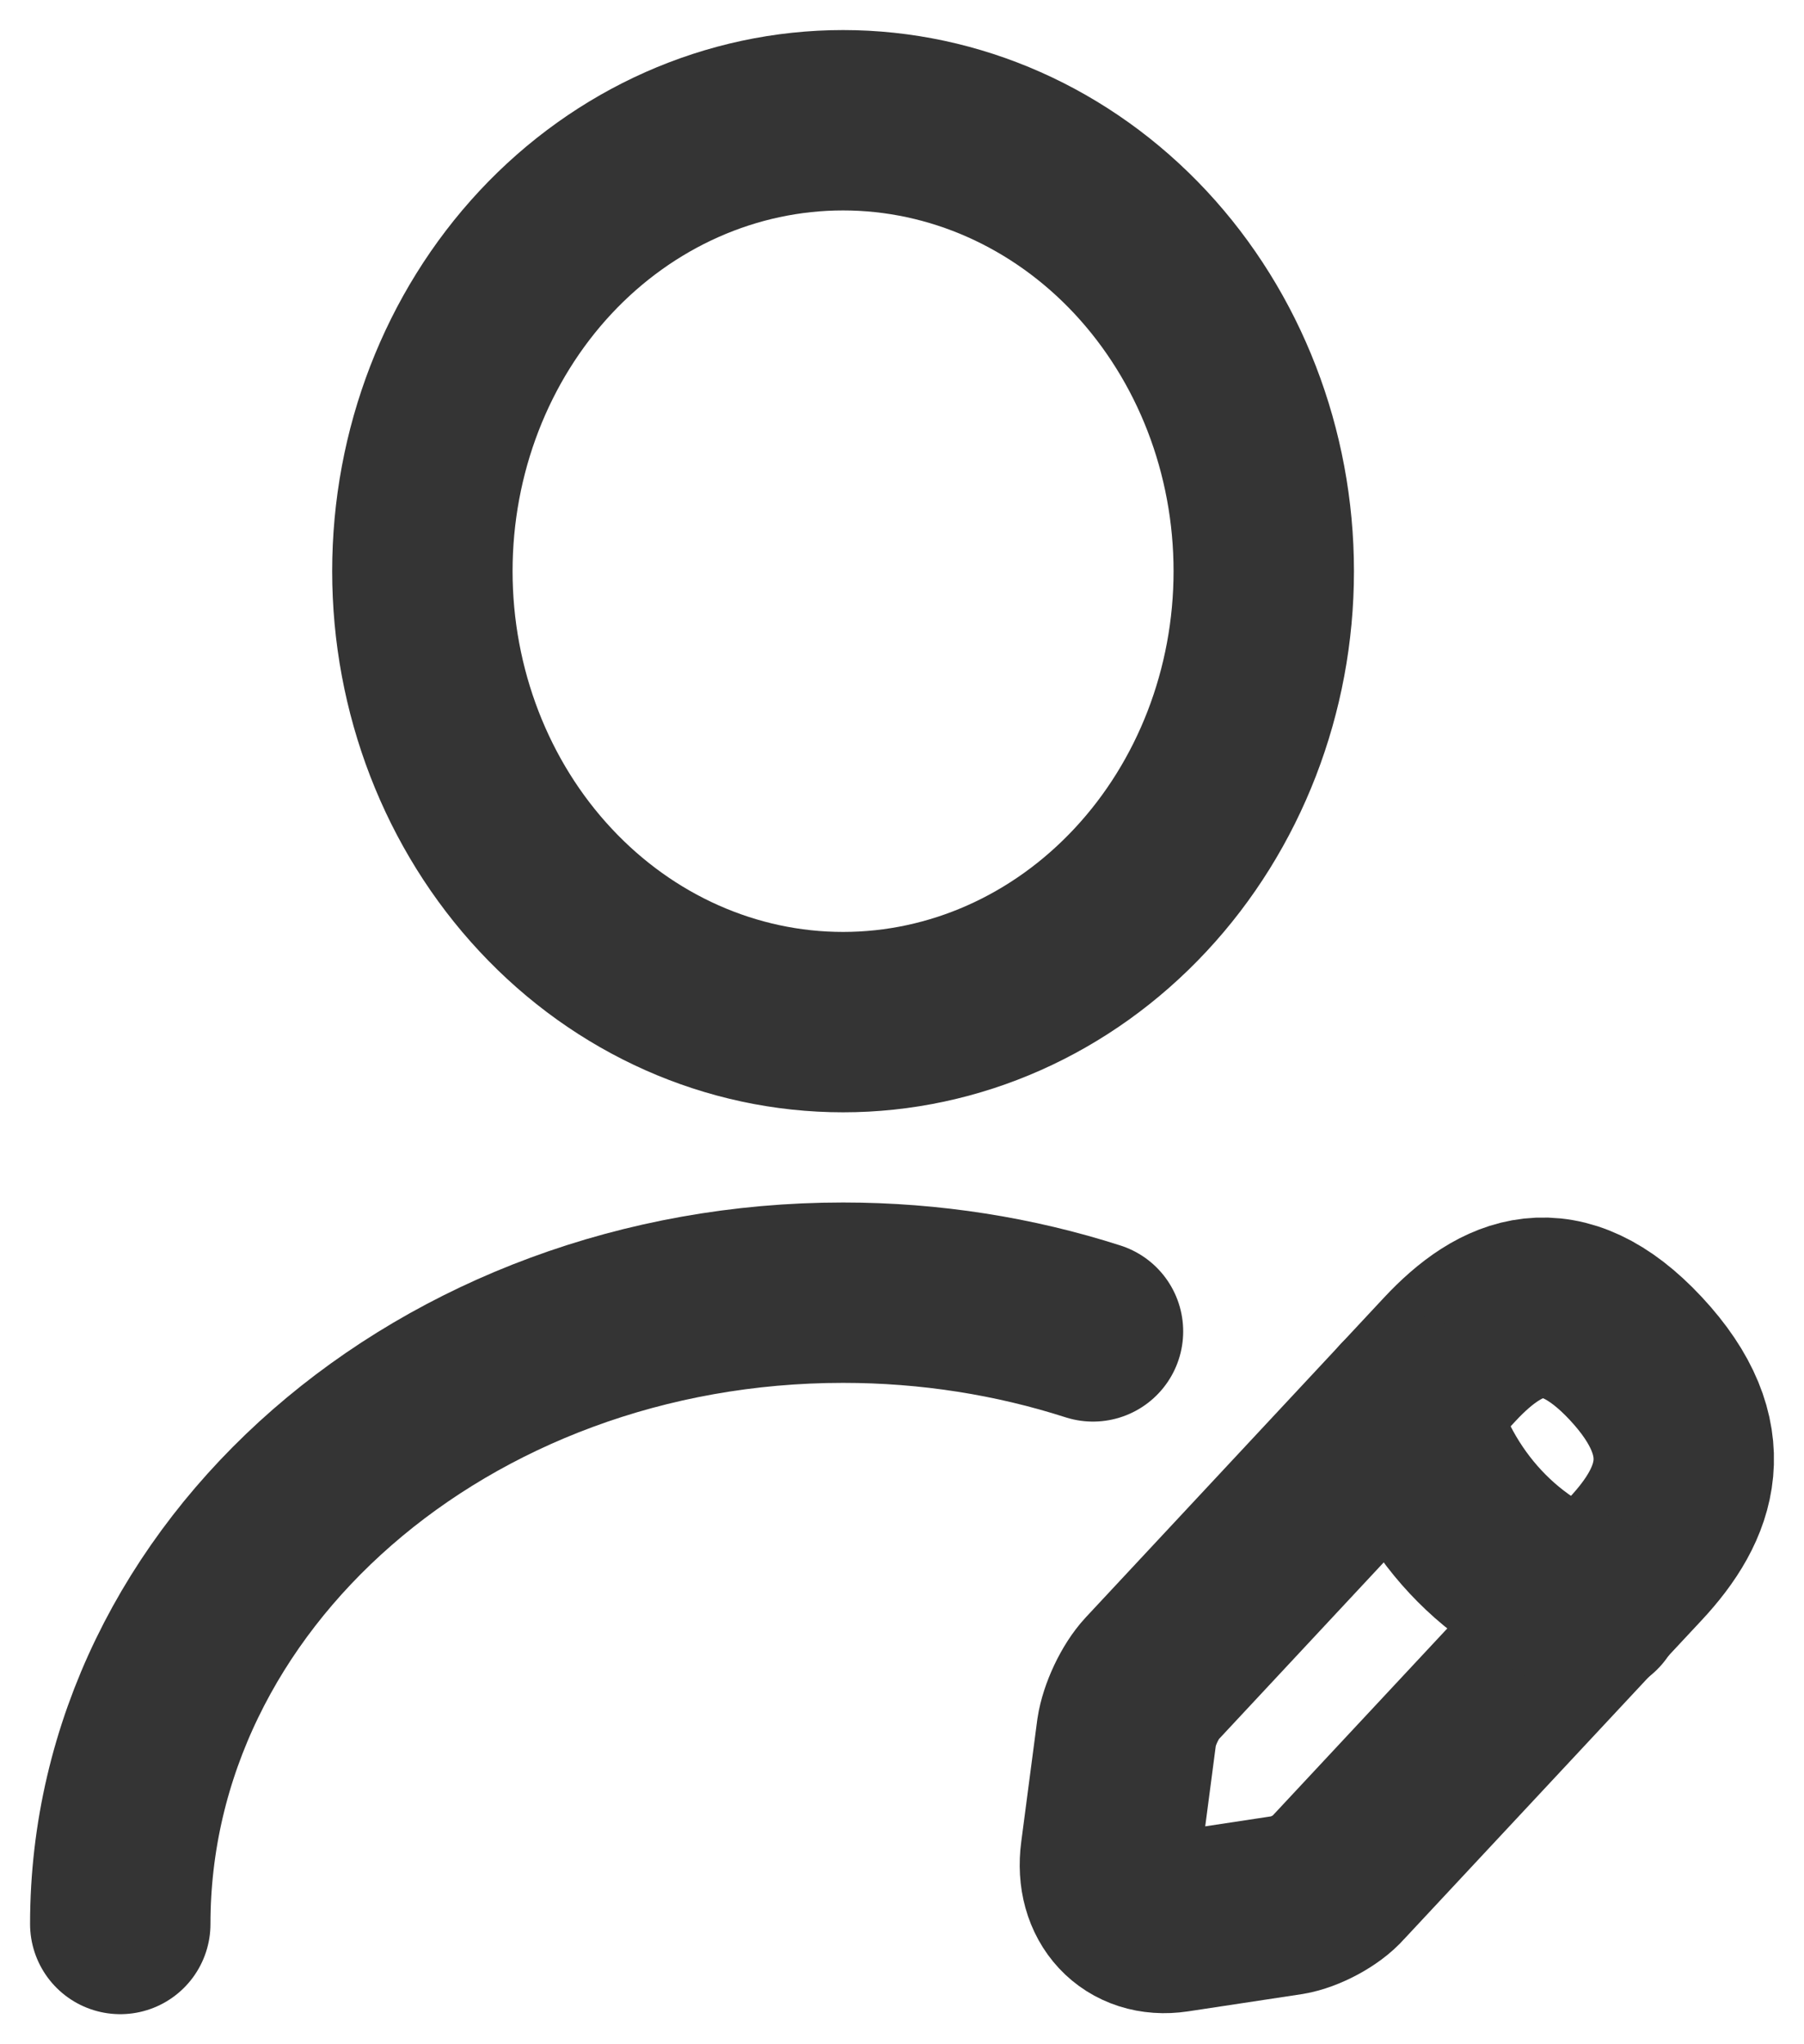 <svg width="15" height="17" viewBox="0 0 15 17" fill="none" xmlns="http://www.w3.org/2000/svg">
<path d="M7.01 8.5C7.938 8.5 8.827 8.105 9.483 7.401C10.139 6.698 10.508 5.744 10.508 4.75C10.508 3.755 10.139 2.802 9.483 2.098C8.827 1.395 7.938 1 7.01 1C6.082 1 5.192 1.395 4.536 2.098C3.88 2.802 3.512 3.755 3.512 4.75C3.512 5.744 3.88 6.698 4.536 7.401C5.192 8.105 6.082 8.5 7.01 8.5V8.5Z" stroke="#343434" stroke-width="1.5" stroke-linecap="round" stroke-linejoin="round"/>
<path d="M12.054 11.305L9.578 13.96C9.48 14.065 9.389 14.26 9.368 14.402L9.235 15.415C9.186 15.782 9.424 16.037 9.767 15.985L10.711 15.842C10.844 15.82 11.033 15.722 11.124 15.617L13.601 12.962C14.027 12.505 14.23 11.972 13.601 11.297C12.978 10.63 12.481 10.847 12.054 11.305V11.305Z" stroke="#343434" stroke-width="1.5" stroke-miterlimit="10" stroke-linecap="round" stroke-linejoin="round"/>
<path d="M11.697 11.688C11.907 12.498 12.495 13.127 13.25 13.352" stroke="#343434" stroke-width="1.5" stroke-miterlimit="10" stroke-linecap="round" stroke-linejoin="round"/>
<path d="M1 16C1 13.097 3.694 10.75 7.01 10.75C7.737 10.75 8.437 10.863 9.088 11.072" stroke="#343434" stroke-width="1.5" stroke-linecap="round" stroke-linejoin="round"/>
</svg>
